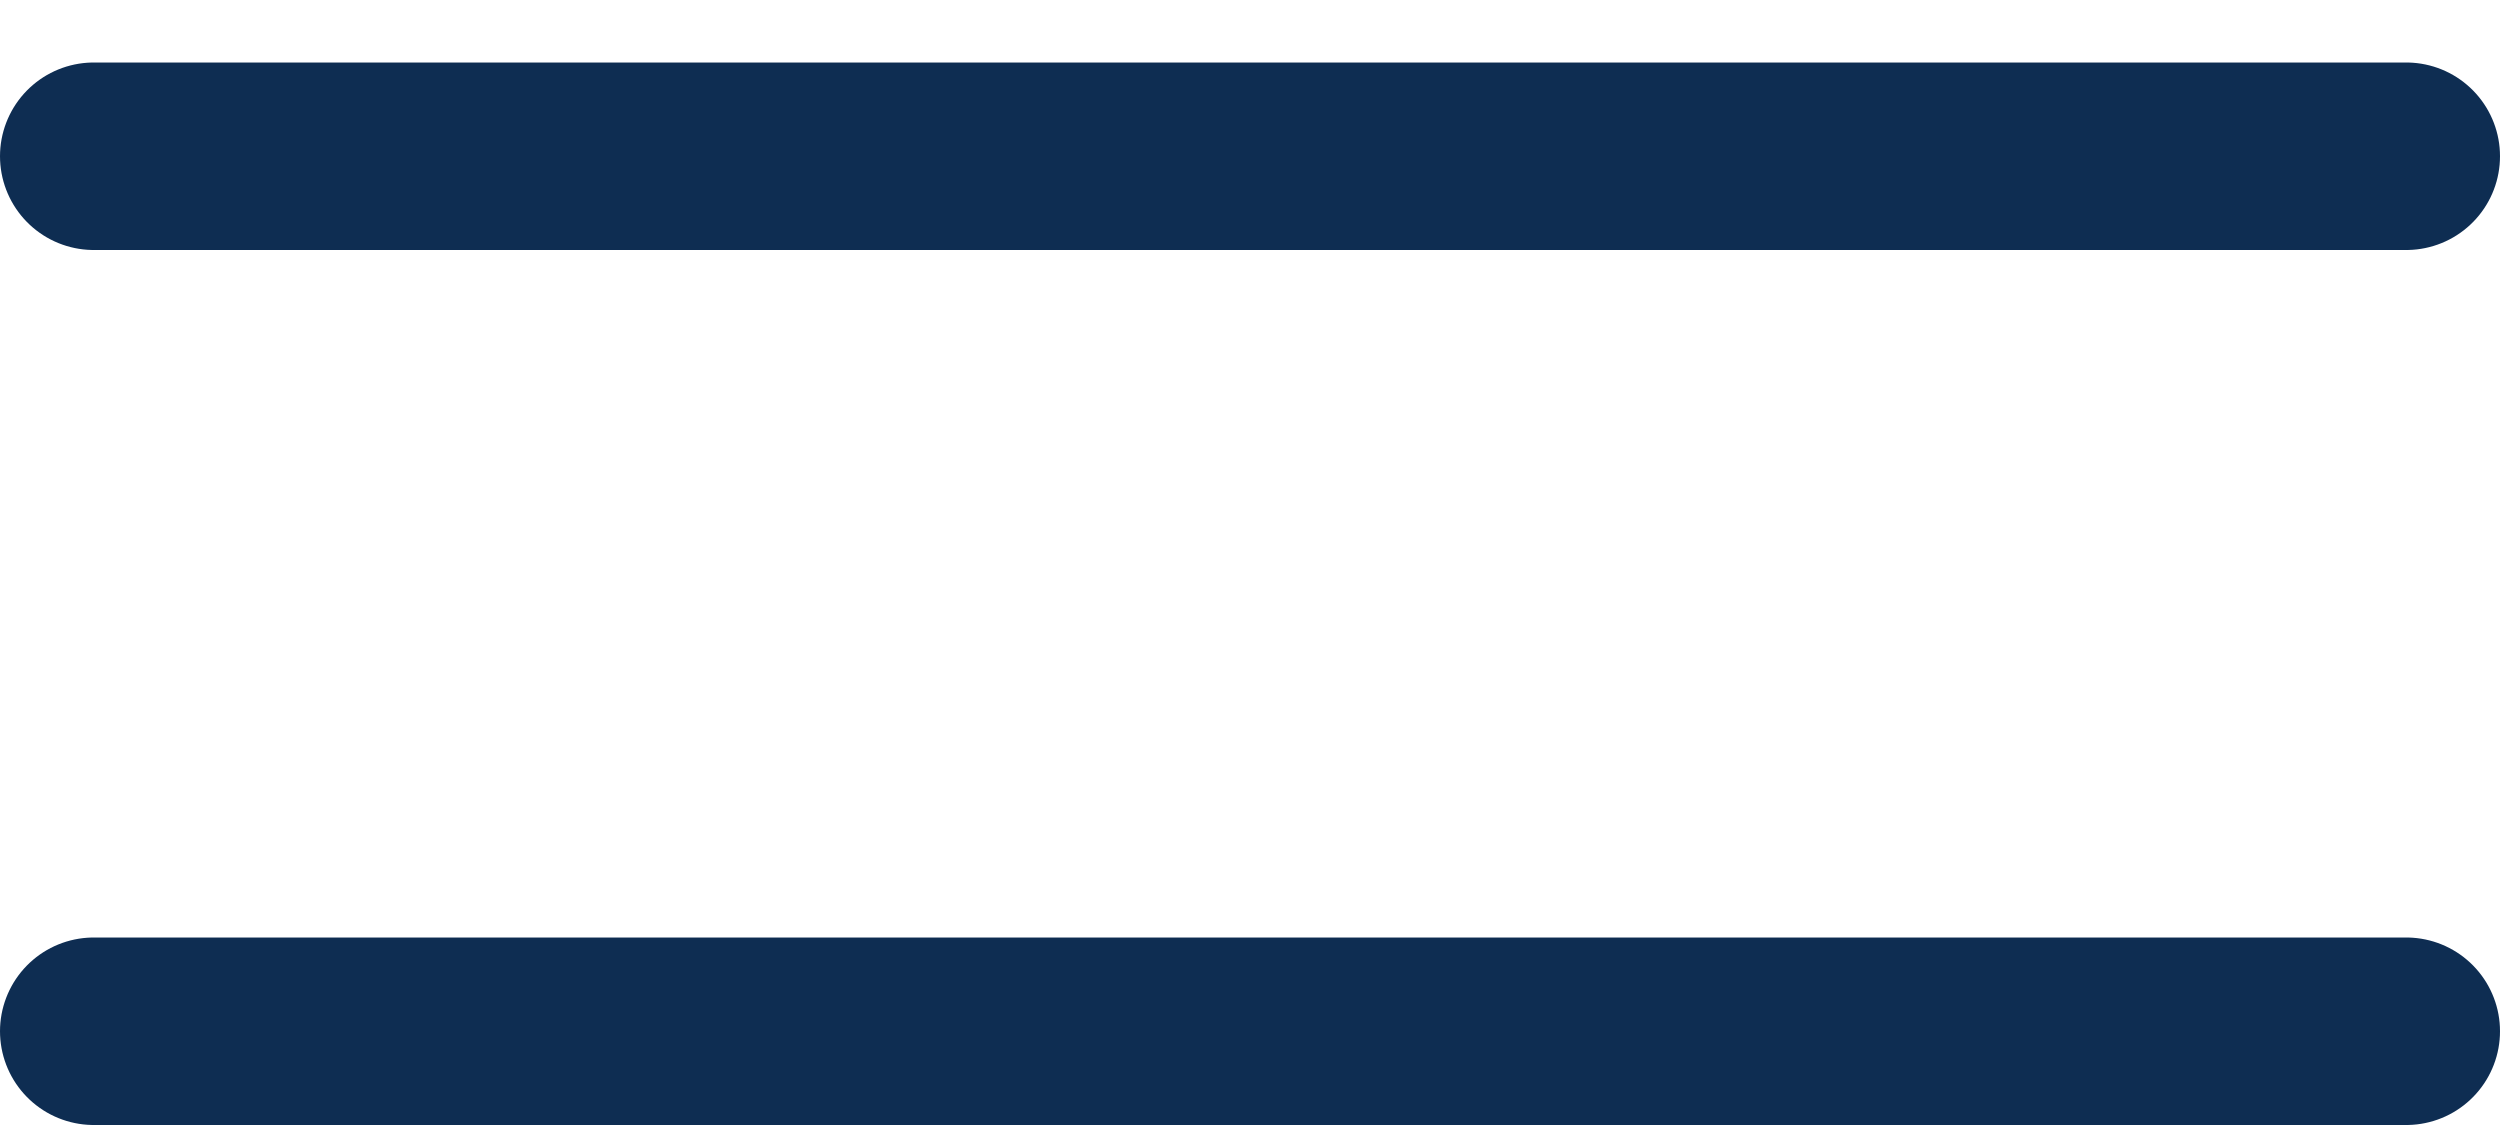 <svg width="20" height="9" viewBox="0 0 20 9" fill="none" xmlns="http://www.w3.org/2000/svg">
<line x1="0.75" y1="1.25" x2="19.25" y2="1.25" stroke="#0E2D52" stroke-width="1.5" stroke-linecap="round"/>
<line x1="0.75" y1="8.25" x2="19.25" y2="8.25" stroke="#0E2D52" stroke-width="1.5" stroke-linecap="round"/>
</svg>
